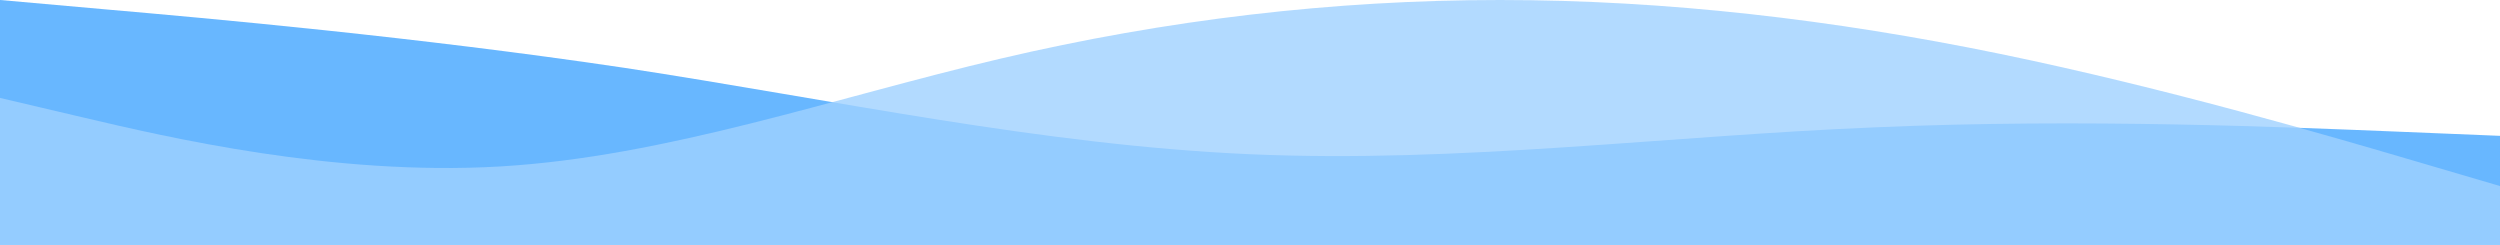 <svg width="1440" height="141" viewBox="0 0 1440 141" fill="none" xmlns="http://www.w3.org/2000/svg">
<path fill-rule="evenodd" clip-rule="evenodd" d="M0 0L59.625 5.298C120.375 10.595 239.625 21.191 360 39.121C480.375 57.459 599.625 83.54 720 88.838C840.375 94.136 959.625 78.243 1080 73.353C1200.38 68.055 1319.62 73.353 1380.38 75.798L1440 78.243V141H1380.38C1319.62 141 1200.38 141 1080 141C959.625 141 840.375 141 720 141C599.625 141 480.375 141 360 141C239.625 141 120.375 141 59.625 141H0V0Z" fill="#43A5FF" fill-opacity="0.8"/>
<path fill-rule="evenodd" clip-rule="evenodd" d="M0 56.4L48 67.68C96 78.96 192 101.52 288 95.88C384 90.24 480 56.4 576 33.84C672 11.28 768 0 864 0C960 0 1056 11.28 1152 31.02C1248 50.76 1344 78.96 1392 93.06L1440 107.16V141H1392C1344 141 1248 141 1152 141C1056 141 960 141 864 141C768 141 672 141 576 141C480 141 384 141 288 141C192 141 96 141 48 141H0V56.4Z" fill="#9FD1FF" fill-opacity="0.8"/>
</svg>
